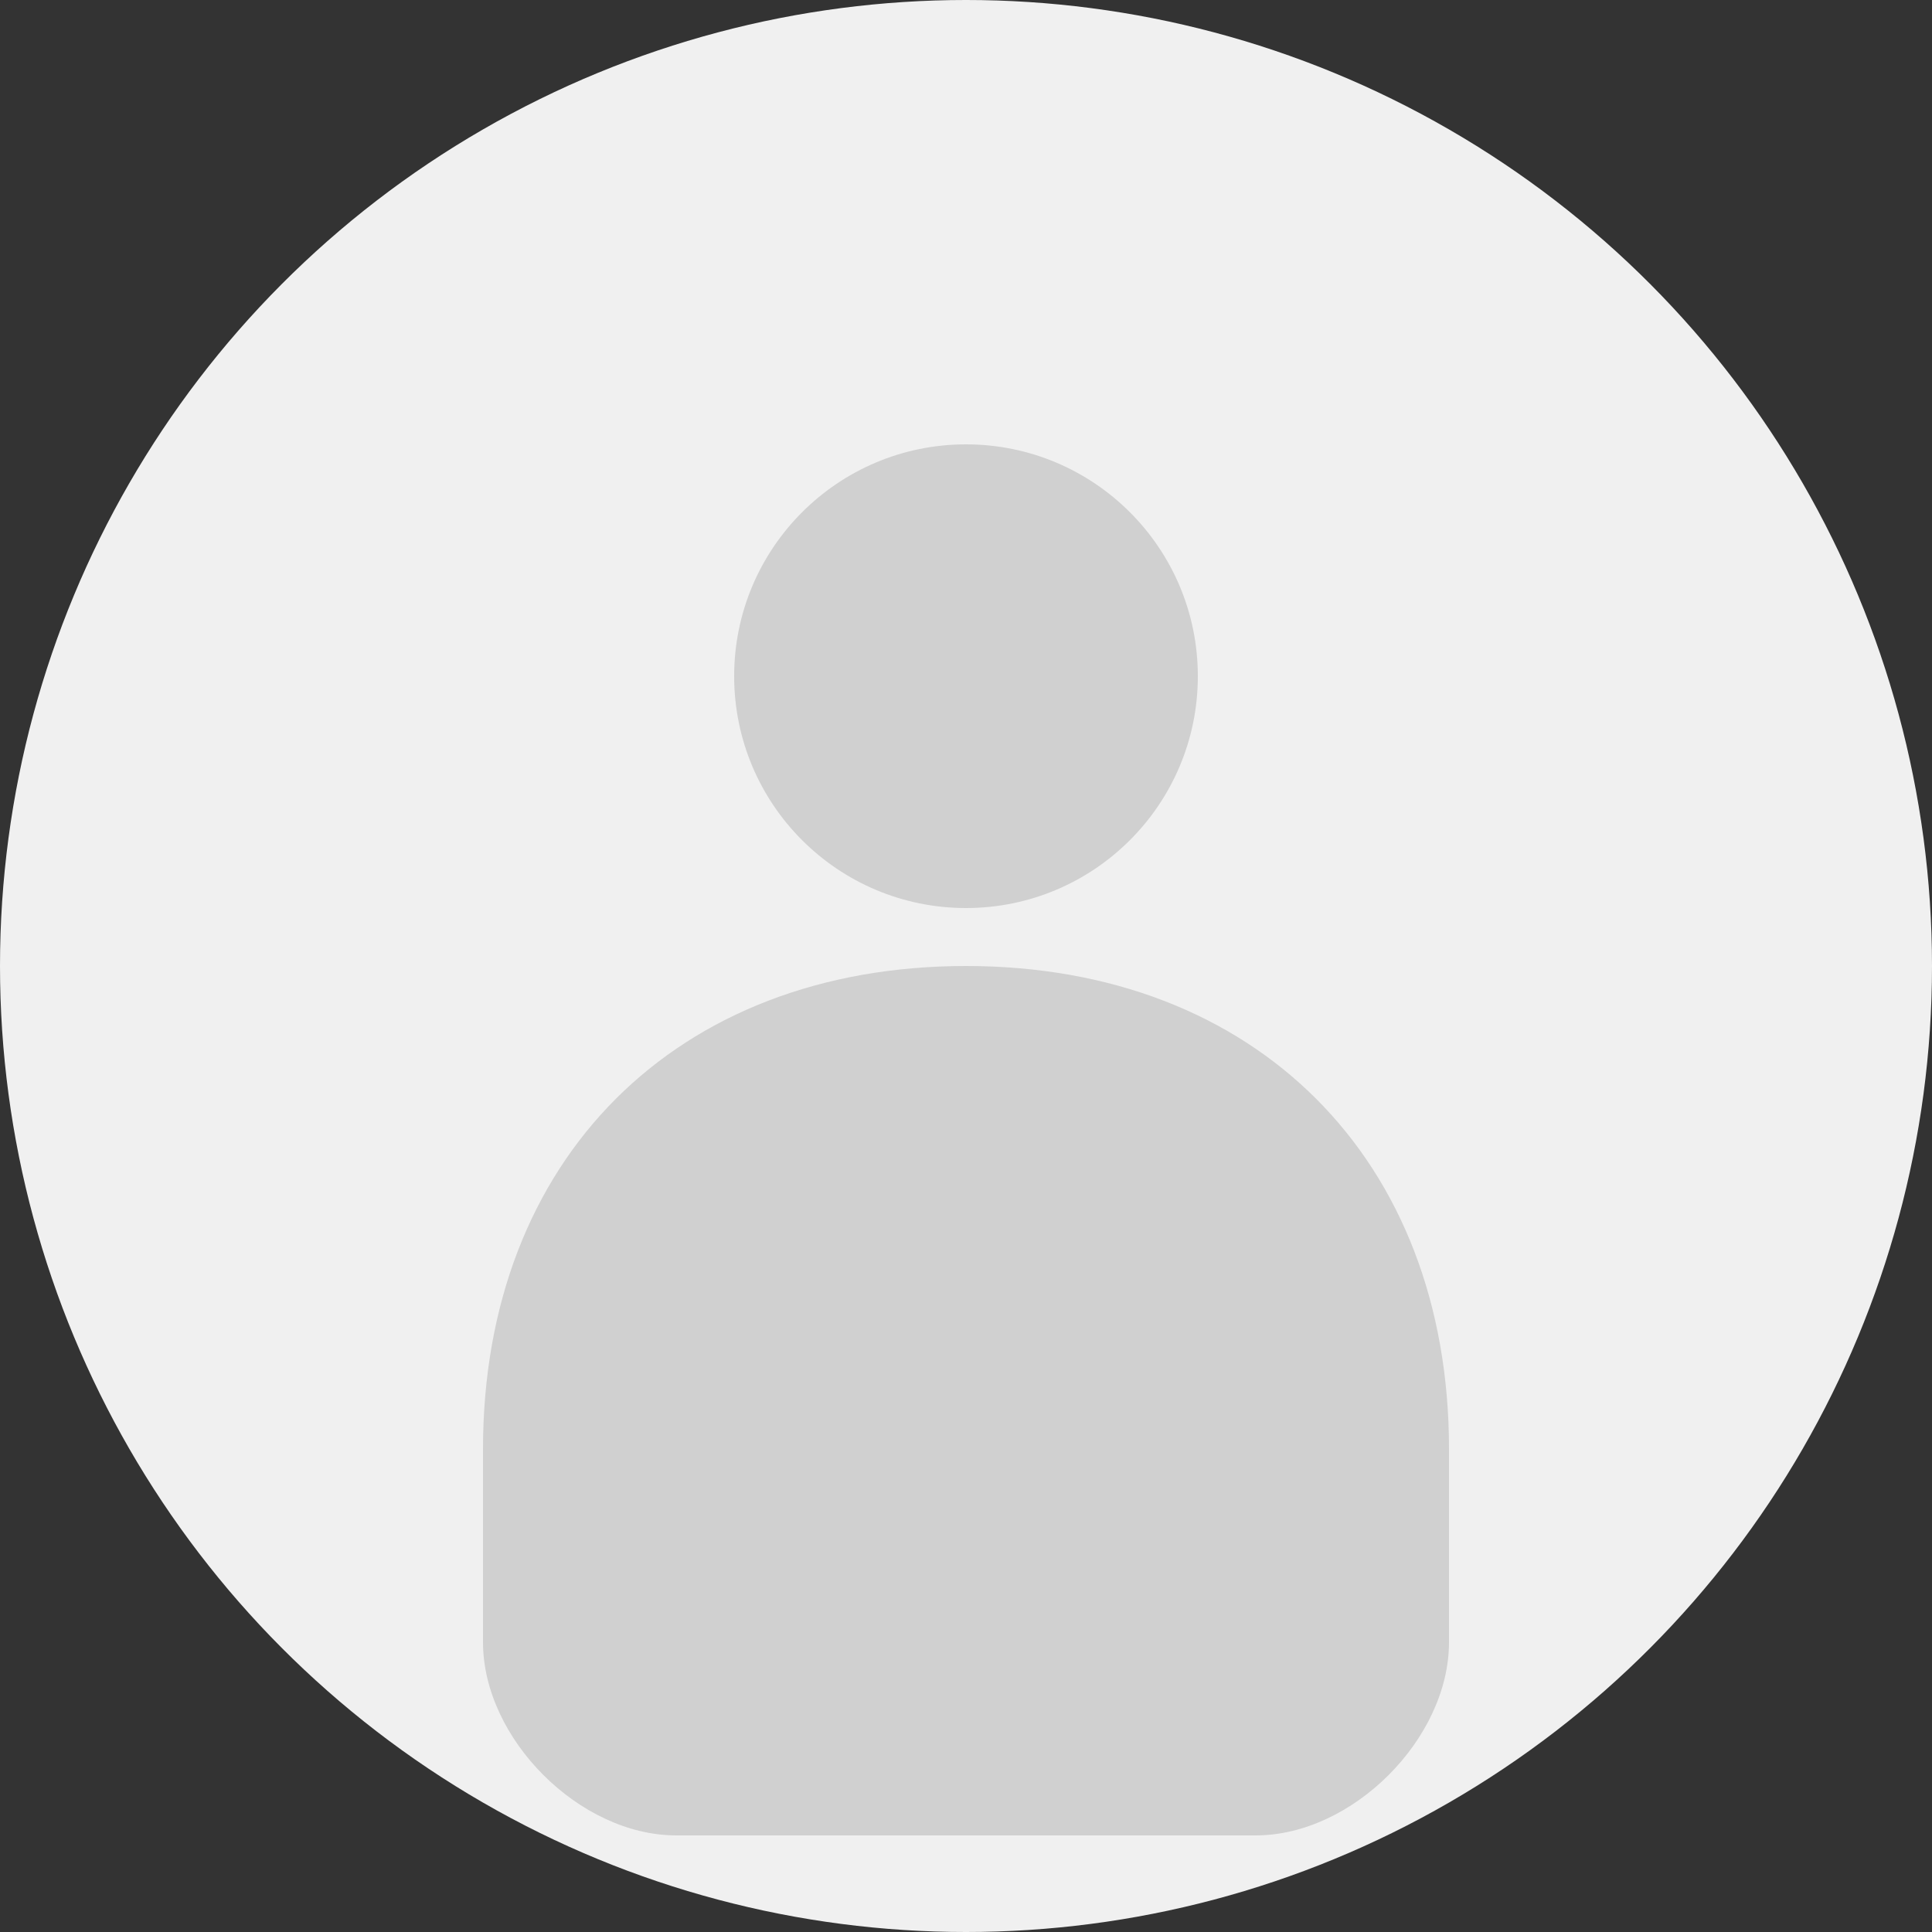 <svg xmlns="http://www.w3.org/2000/svg" viewBox="0 0 100 100" width="100" height="100">
  <rect x="0" y="0" width="100" height="100" fill="#333333" stroke="none"/>
  <defs>
    <style>
      .avatar-bg { fill: #f0f0f0; }
      .avatar-person { fill: #d0d0d0; }
    </style>
  </defs>
  
  <!-- Background circle -->
  <circle cx="50" cy="50" r="50" class="avatar-bg"/>
  
  <!-- Person icon -->
  <g class="avatar-person">
    <!-- Head -->
    <circle cx="50" cy="35" r="12"/>
    <!-- Body -->
    <path d="M50 50 C35 50, 25 60, 25 75 L25 85 C25 90, 30 95, 35 95 L65 95 C70 95, 75 90, 75 85 L75 75 C75 60, 65 50, 50 50 Z"/>
  </g>
</svg>